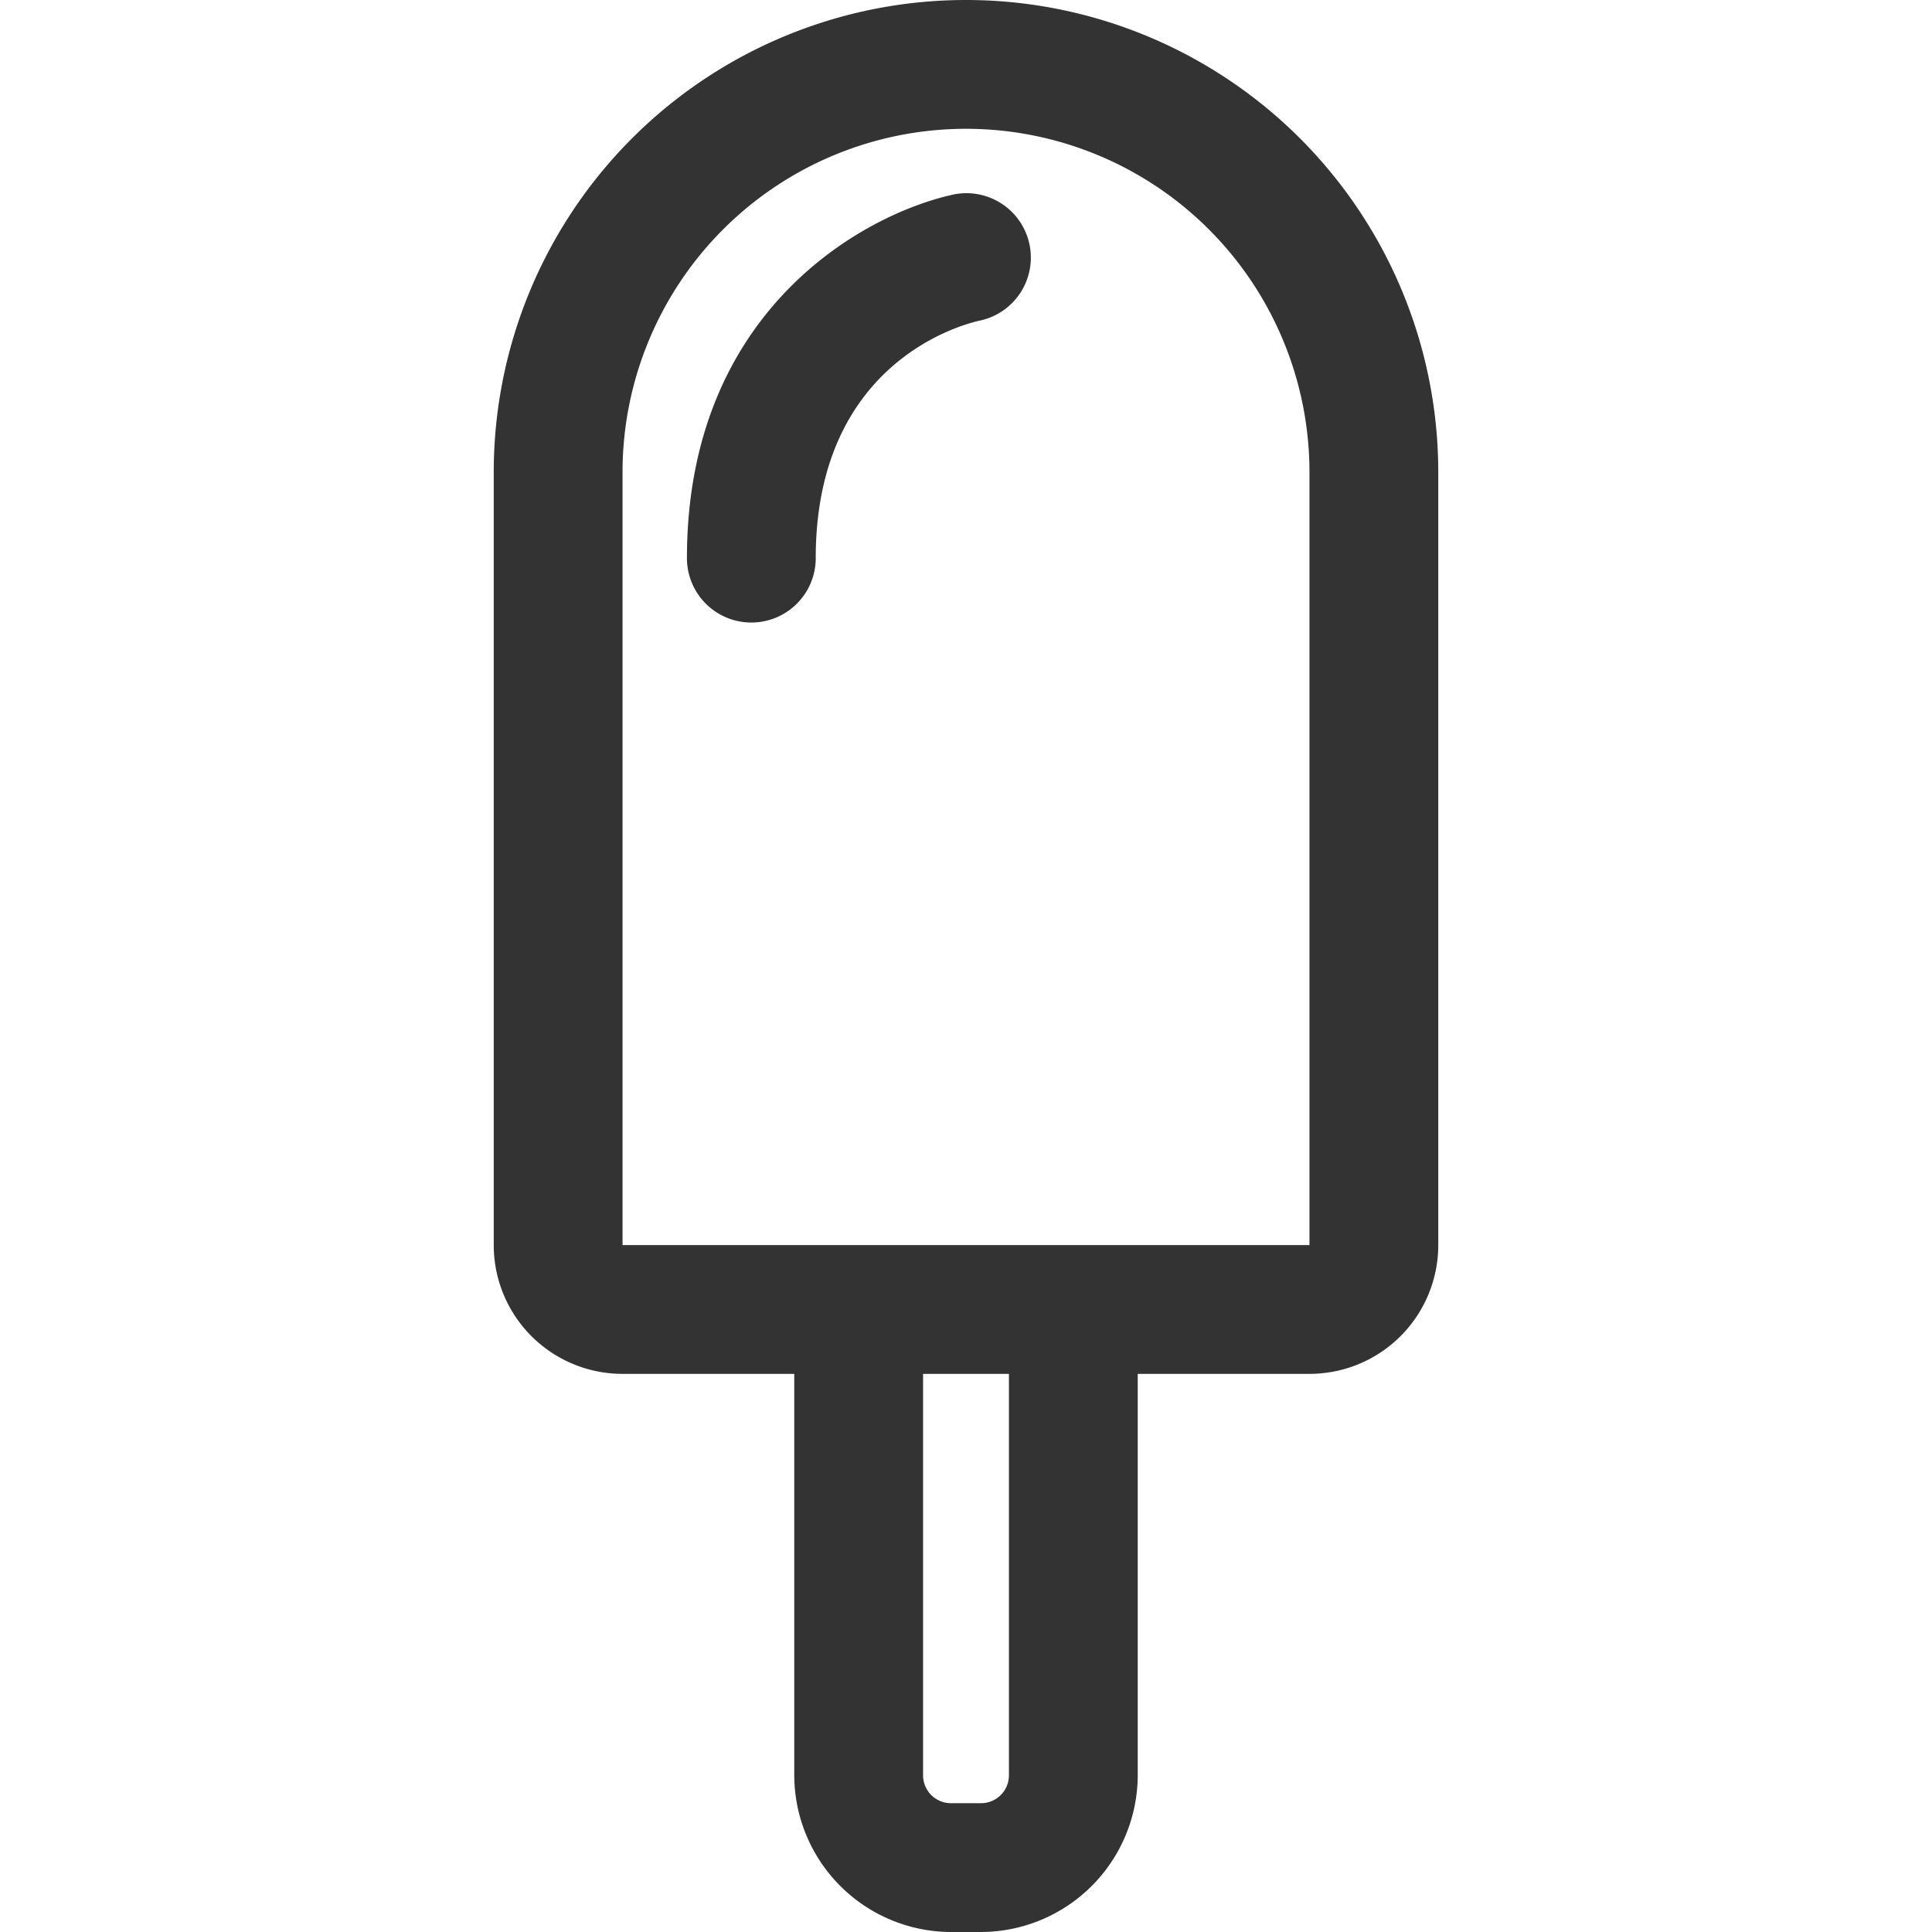 <?xml version="1.0" standalone="no"?><!DOCTYPE svg PUBLIC "-//W3C//DTD SVG 1.1//EN" "http://www.w3.org/Graphics/SVG/1.1/DTD/svg11.dtd"><svg class="icon" width="200px" height="200.00px" viewBox="0 0 1024 1024" version="1.1" xmlns="http://www.w3.org/2000/svg"><path fill="#333333" d="M512 0A250.311 250.311 0 0 0 261.689 250.311v409.6a68.267 68.267 0 0 0 68.267 68.267h91.022v212.764A83.285 83.285 0 0 0 504.036 1024h15.929A83.285 83.285 0 0 0 603.022 940.942V728.178h91.022a68.267 68.267 0 0 0 68.267-68.267V250.311A250.311 250.311 0 0 0 512 0z m22.756 940.942a14.791 14.791 0 0 1-14.791 14.791h-15.929a14.791 14.791 0 0 1-14.791-14.791V728.178h45.511zM694.044 659.911H329.956V250.311a182.044 182.044 0 0 1 364.089 0z"  /><path fill="#333333" d="M505.401 103.083C456.476 113.778 364.089 165.66 364.089 295.822a34.133 34.133 0 0 0 68.267 0c0-103.765 77.596-123.79 86.699-125.838a34.133 34.133 0 0 0-13.653-66.901z"  /></svg>